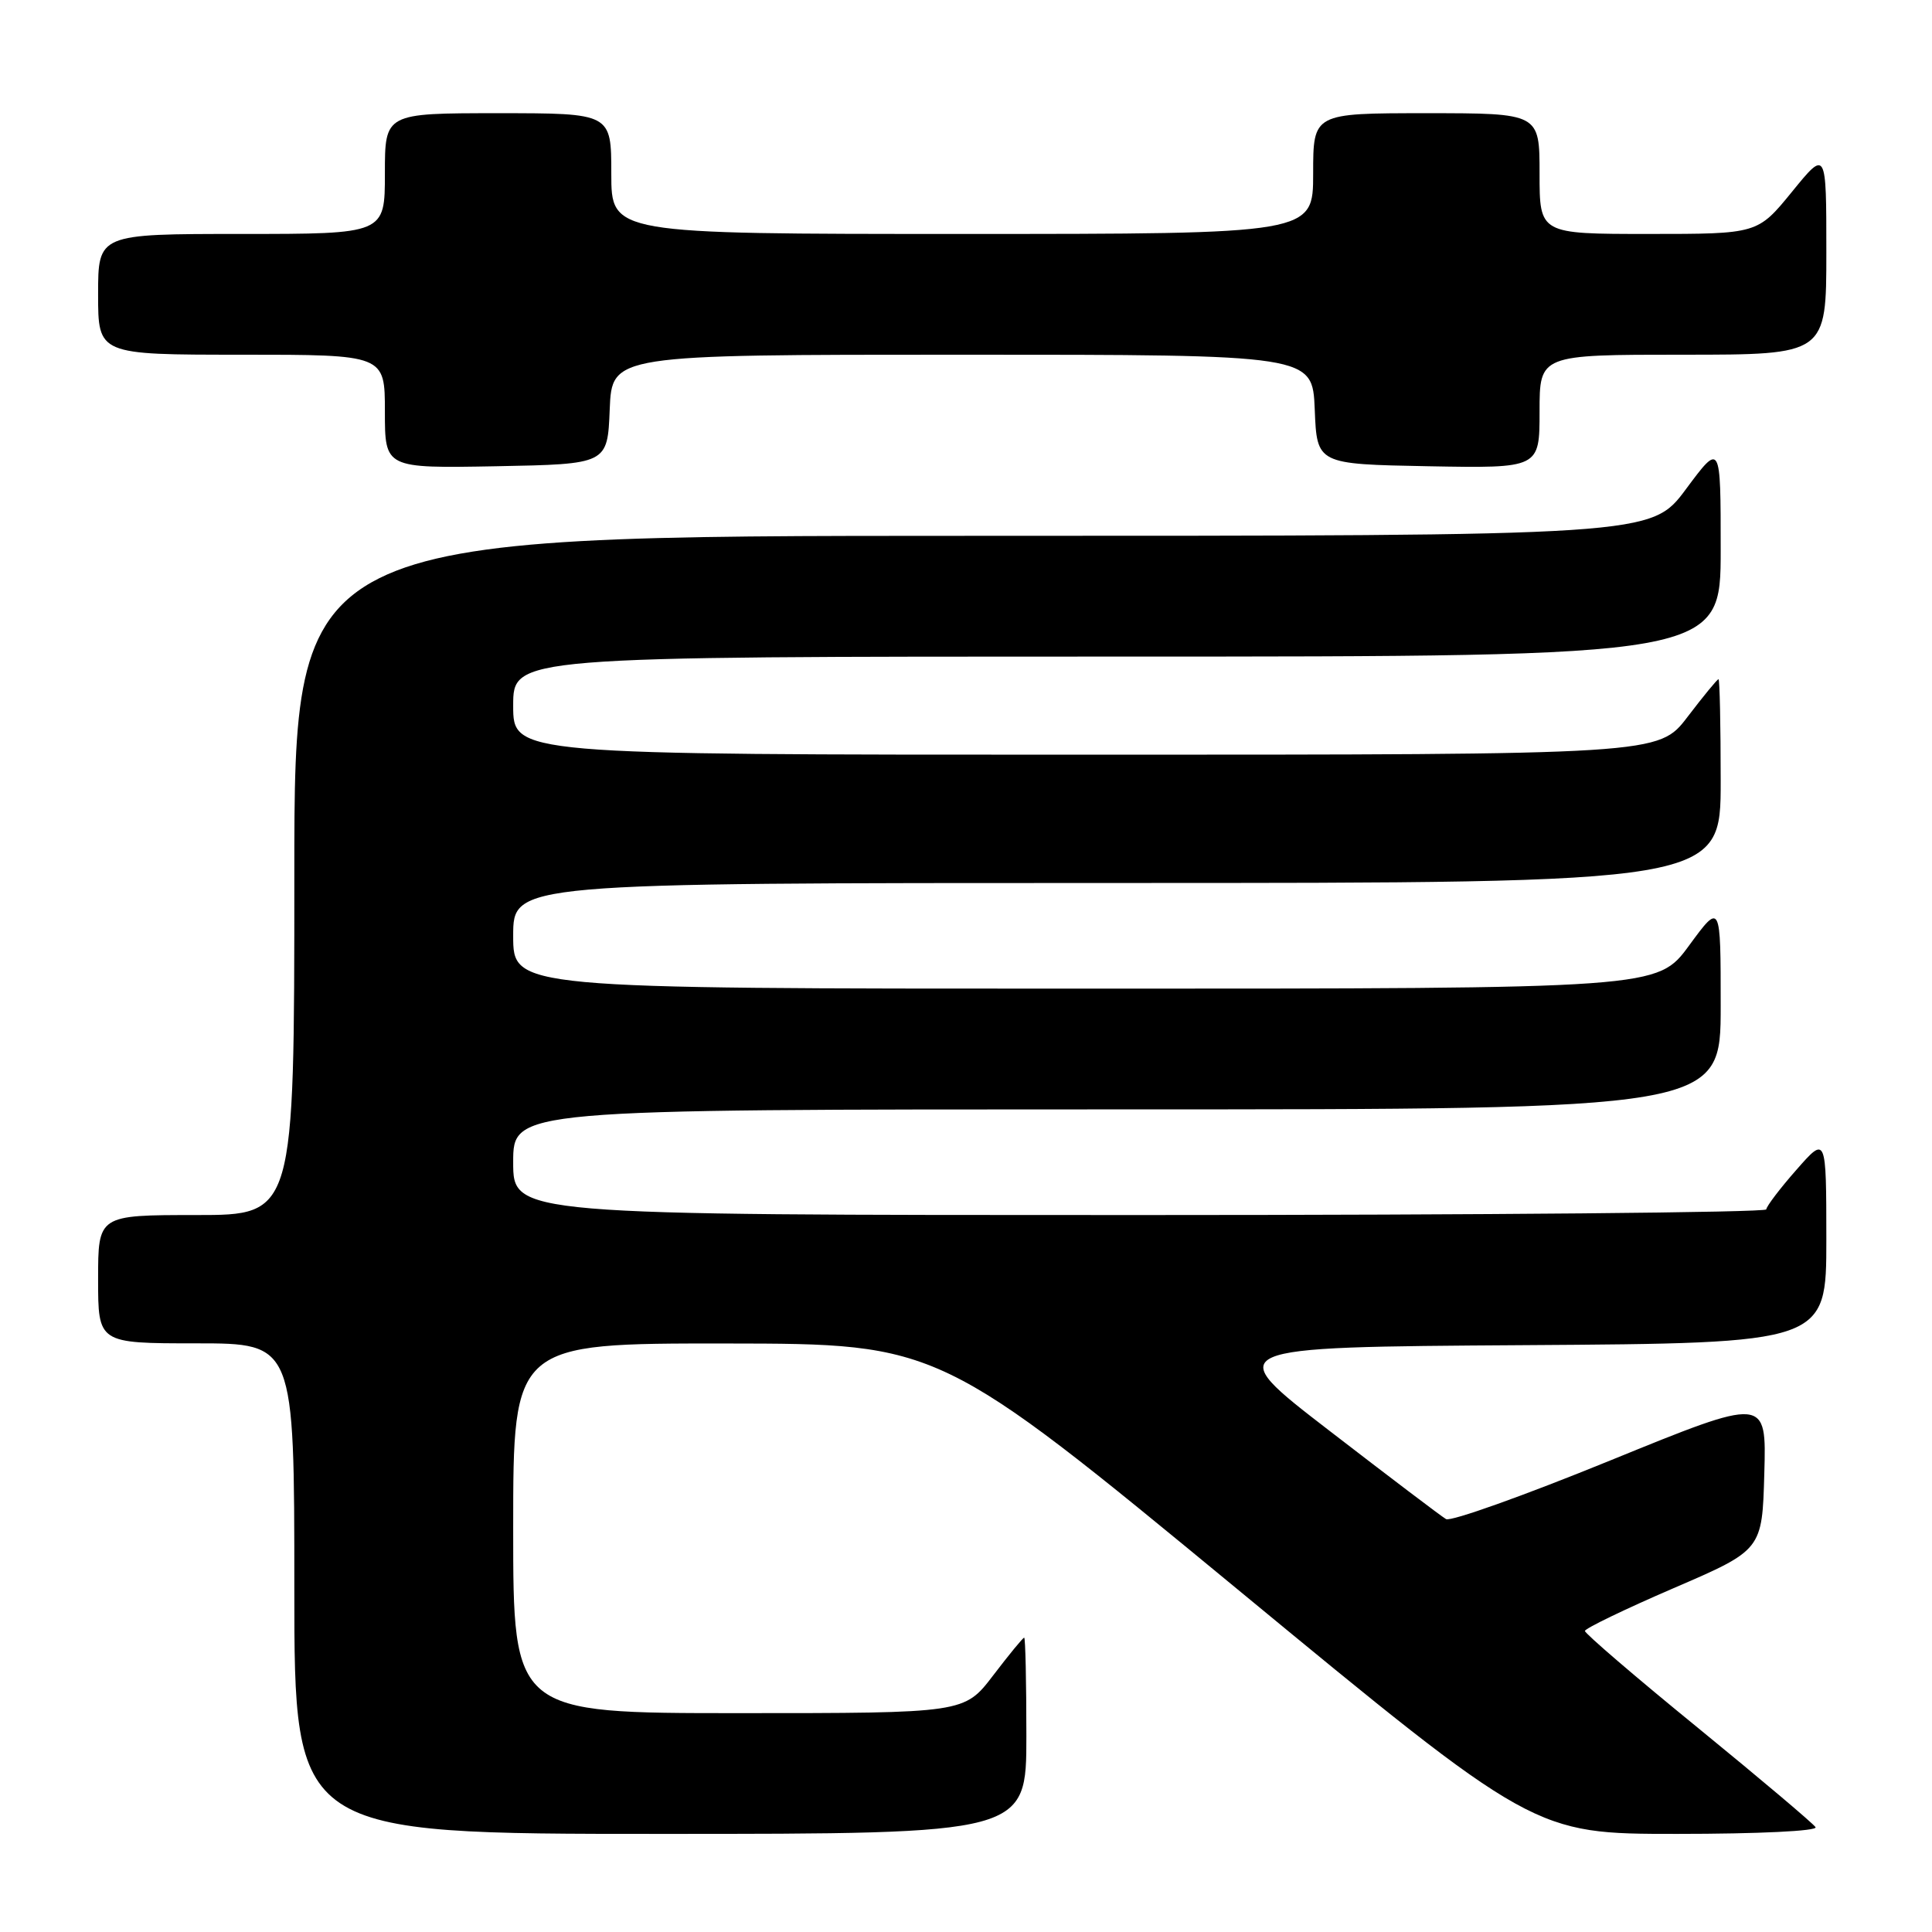 <?xml version="1.0" encoding="UTF-8" standalone="no"?>
<!DOCTYPE svg PUBLIC "-//W3C//DTD SVG 1.1//EN" "http://www.w3.org/Graphics/SVG/1.1/DTD/svg11.dtd" >
<svg xmlns="http://www.w3.org/2000/svg" xmlns:xlink="http://www.w3.org/1999/xlink" version="1.1" viewBox="0 0 256 256">
 <g >
 <path fill="currentColor"
d=" M 136.00 230.00 C 136.00 222.85 135.87 217.00 135.71 217.00 C 135.54 217.00 133.70 219.25 131.60 222.00 C 127.78 227.00 127.78 227.00 97.89 227.00 C 68.00 227.00 68.00 227.00 68.00 202.50 C 68.00 178.00 68.00 178.00 96.25 178.02 C 124.50 178.05 124.50 178.05 163.89 210.52 C 203.28 243.00 203.28 243.00 222.20 243.00 C 233.01 243.00 240.88 242.62 240.57 242.11 C 240.26 241.62 233.26 235.71 225.01 228.97 C 216.75 222.24 210.01 216.45 210.01 216.11 C 210.02 215.78 215.31 213.22 221.76 210.44 C 233.50 205.38 233.50 205.38 233.78 195.23 C 234.07 185.08 234.07 185.08 213.39 193.51 C 202.02 198.15 192.22 201.65 191.61 201.29 C 191.00 200.94 184.04 195.66 176.14 189.57 C 161.77 178.50 161.77 178.50 201.89 178.24 C 242.00 177.98 242.00 177.98 242.00 164.24 C 241.99 150.50 241.99 150.50 238.04 155.00 C 235.86 157.47 234.07 159.84 234.04 160.25 C 234.02 160.66 196.65 161.00 151.00 161.00 C 68.00 161.00 68.00 161.00 68.00 154.00 C 68.00 147.00 68.00 147.00 148.00 147.00 C 228.00 147.00 228.00 147.00 228.00 133.29 C 228.00 119.58 228.00 119.58 223.81 125.29 C 219.62 131.00 219.62 131.00 143.81 131.00 C 68.00 131.00 68.00 131.00 68.00 124.00 C 68.00 117.00 68.00 117.00 148.00 117.00 C 228.00 117.00 228.00 117.00 228.00 103.50 C 228.00 96.08 227.87 90.00 227.71 90.00 C 227.54 90.00 225.70 92.25 223.60 95.00 C 219.78 100.00 219.78 100.00 143.89 100.00 C 68.00 100.00 68.00 100.00 68.00 93.50 C 68.00 87.00 68.00 87.00 148.00 87.00 C 228.00 87.00 228.00 87.00 228.00 72.81 C 228.00 58.62 228.00 58.62 223.40 64.81 C 218.80 71.00 218.80 71.00 128.90 71.00 C 39.00 71.00 39.00 71.00 39.00 116.00 C 39.00 161.00 39.00 161.00 26.00 161.00 C 13.00 161.00 13.00 161.00 13.00 169.50 C 13.00 178.00 13.00 178.00 26.00 178.00 C 39.00 178.00 39.00 178.00 39.00 210.50 C 39.00 243.00 39.00 243.00 87.50 243.00 C 136.00 243.00 136.00 243.00 136.00 230.00 Z  M 80.79 54.25 C 81.09 47.00 81.09 47.00 127.50 47.00 C 173.91 47.00 173.91 47.00 174.21 54.25 C 174.50 61.50 174.50 61.50 189.25 61.78 C 204.00 62.05 204.00 62.05 204.00 54.53 C 204.00 47.00 204.00 47.00 223.00 47.00 C 242.00 47.00 242.00 47.00 242.00 33.41 C 242.00 19.82 242.00 19.82 237.45 25.41 C 232.89 31.00 232.89 31.00 218.45 31.00 C 204.00 31.00 204.00 31.00 204.00 23.00 C 204.00 15.00 204.00 15.00 189.00 15.00 C 174.00 15.00 174.00 15.00 174.00 23.00 C 174.00 31.00 174.00 31.00 127.50 31.00 C 81.00 31.00 81.00 31.00 81.00 23.00 C 81.00 15.00 81.00 15.00 66.00 15.00 C 51.00 15.00 51.00 15.00 51.00 23.00 C 51.00 31.00 51.00 31.00 32.00 31.00 C 13.00 31.00 13.00 31.00 13.00 39.00 C 13.00 47.00 13.00 47.00 32.00 47.00 C 51.00 47.00 51.00 47.00 51.00 54.53 C 51.00 62.05 51.00 62.05 65.75 61.78 C 80.50 61.50 80.50 61.50 80.79 54.25 Z "/>
</g>
</svg>